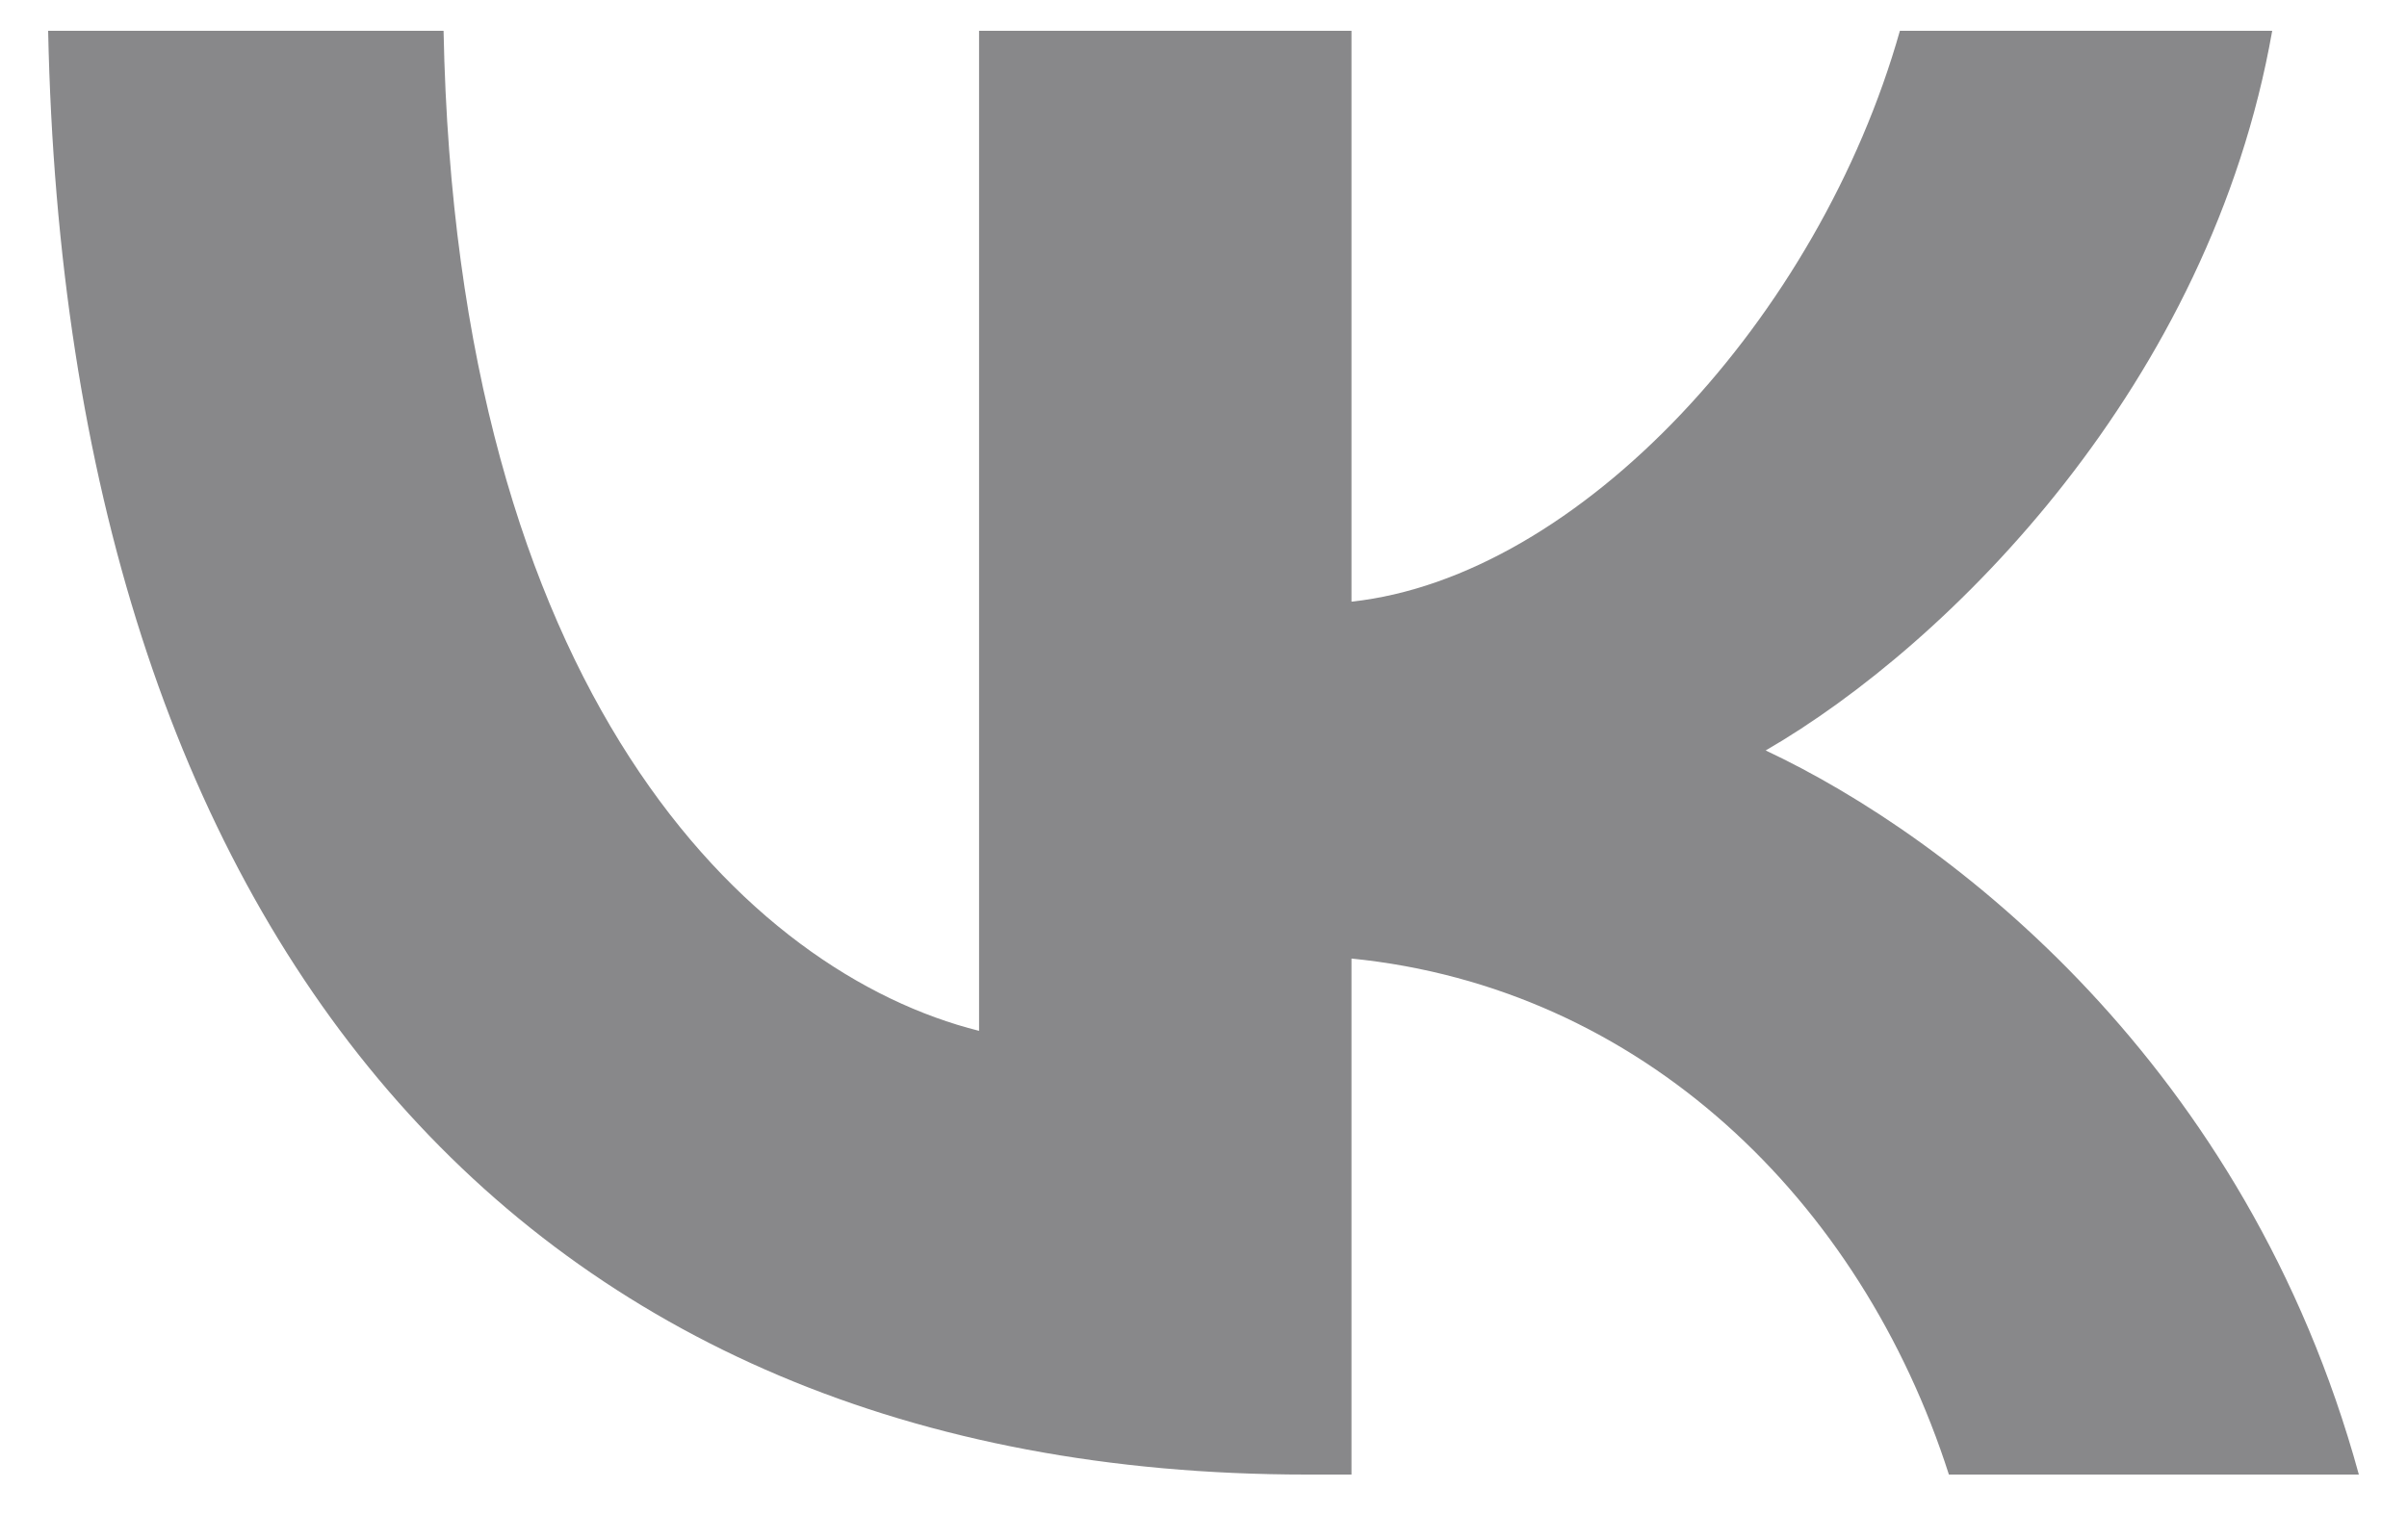 <svg width="25" height="16" viewBox="0 0 25 16" fill="none" xmlns="http://www.w3.org/2000/svg">
<path d="M13.572 15.32C5.372 15.32 0.695 9.689 0.5 0.32H4.607C4.742 7.197 7.77 10.11 10.169 10.71V0.32H14.037V6.251C16.405 5.995 18.893 3.293 19.733 0.32H23.6C22.956 3.983 20.258 6.686 18.339 7.797C20.258 8.698 23.331 11.056 24.5 15.32H20.242C19.328 12.467 17.05 10.26 14.037 9.959V15.32H13.572Z" fill="#393A3D" fill-opacity="0.6"/>
</svg>
